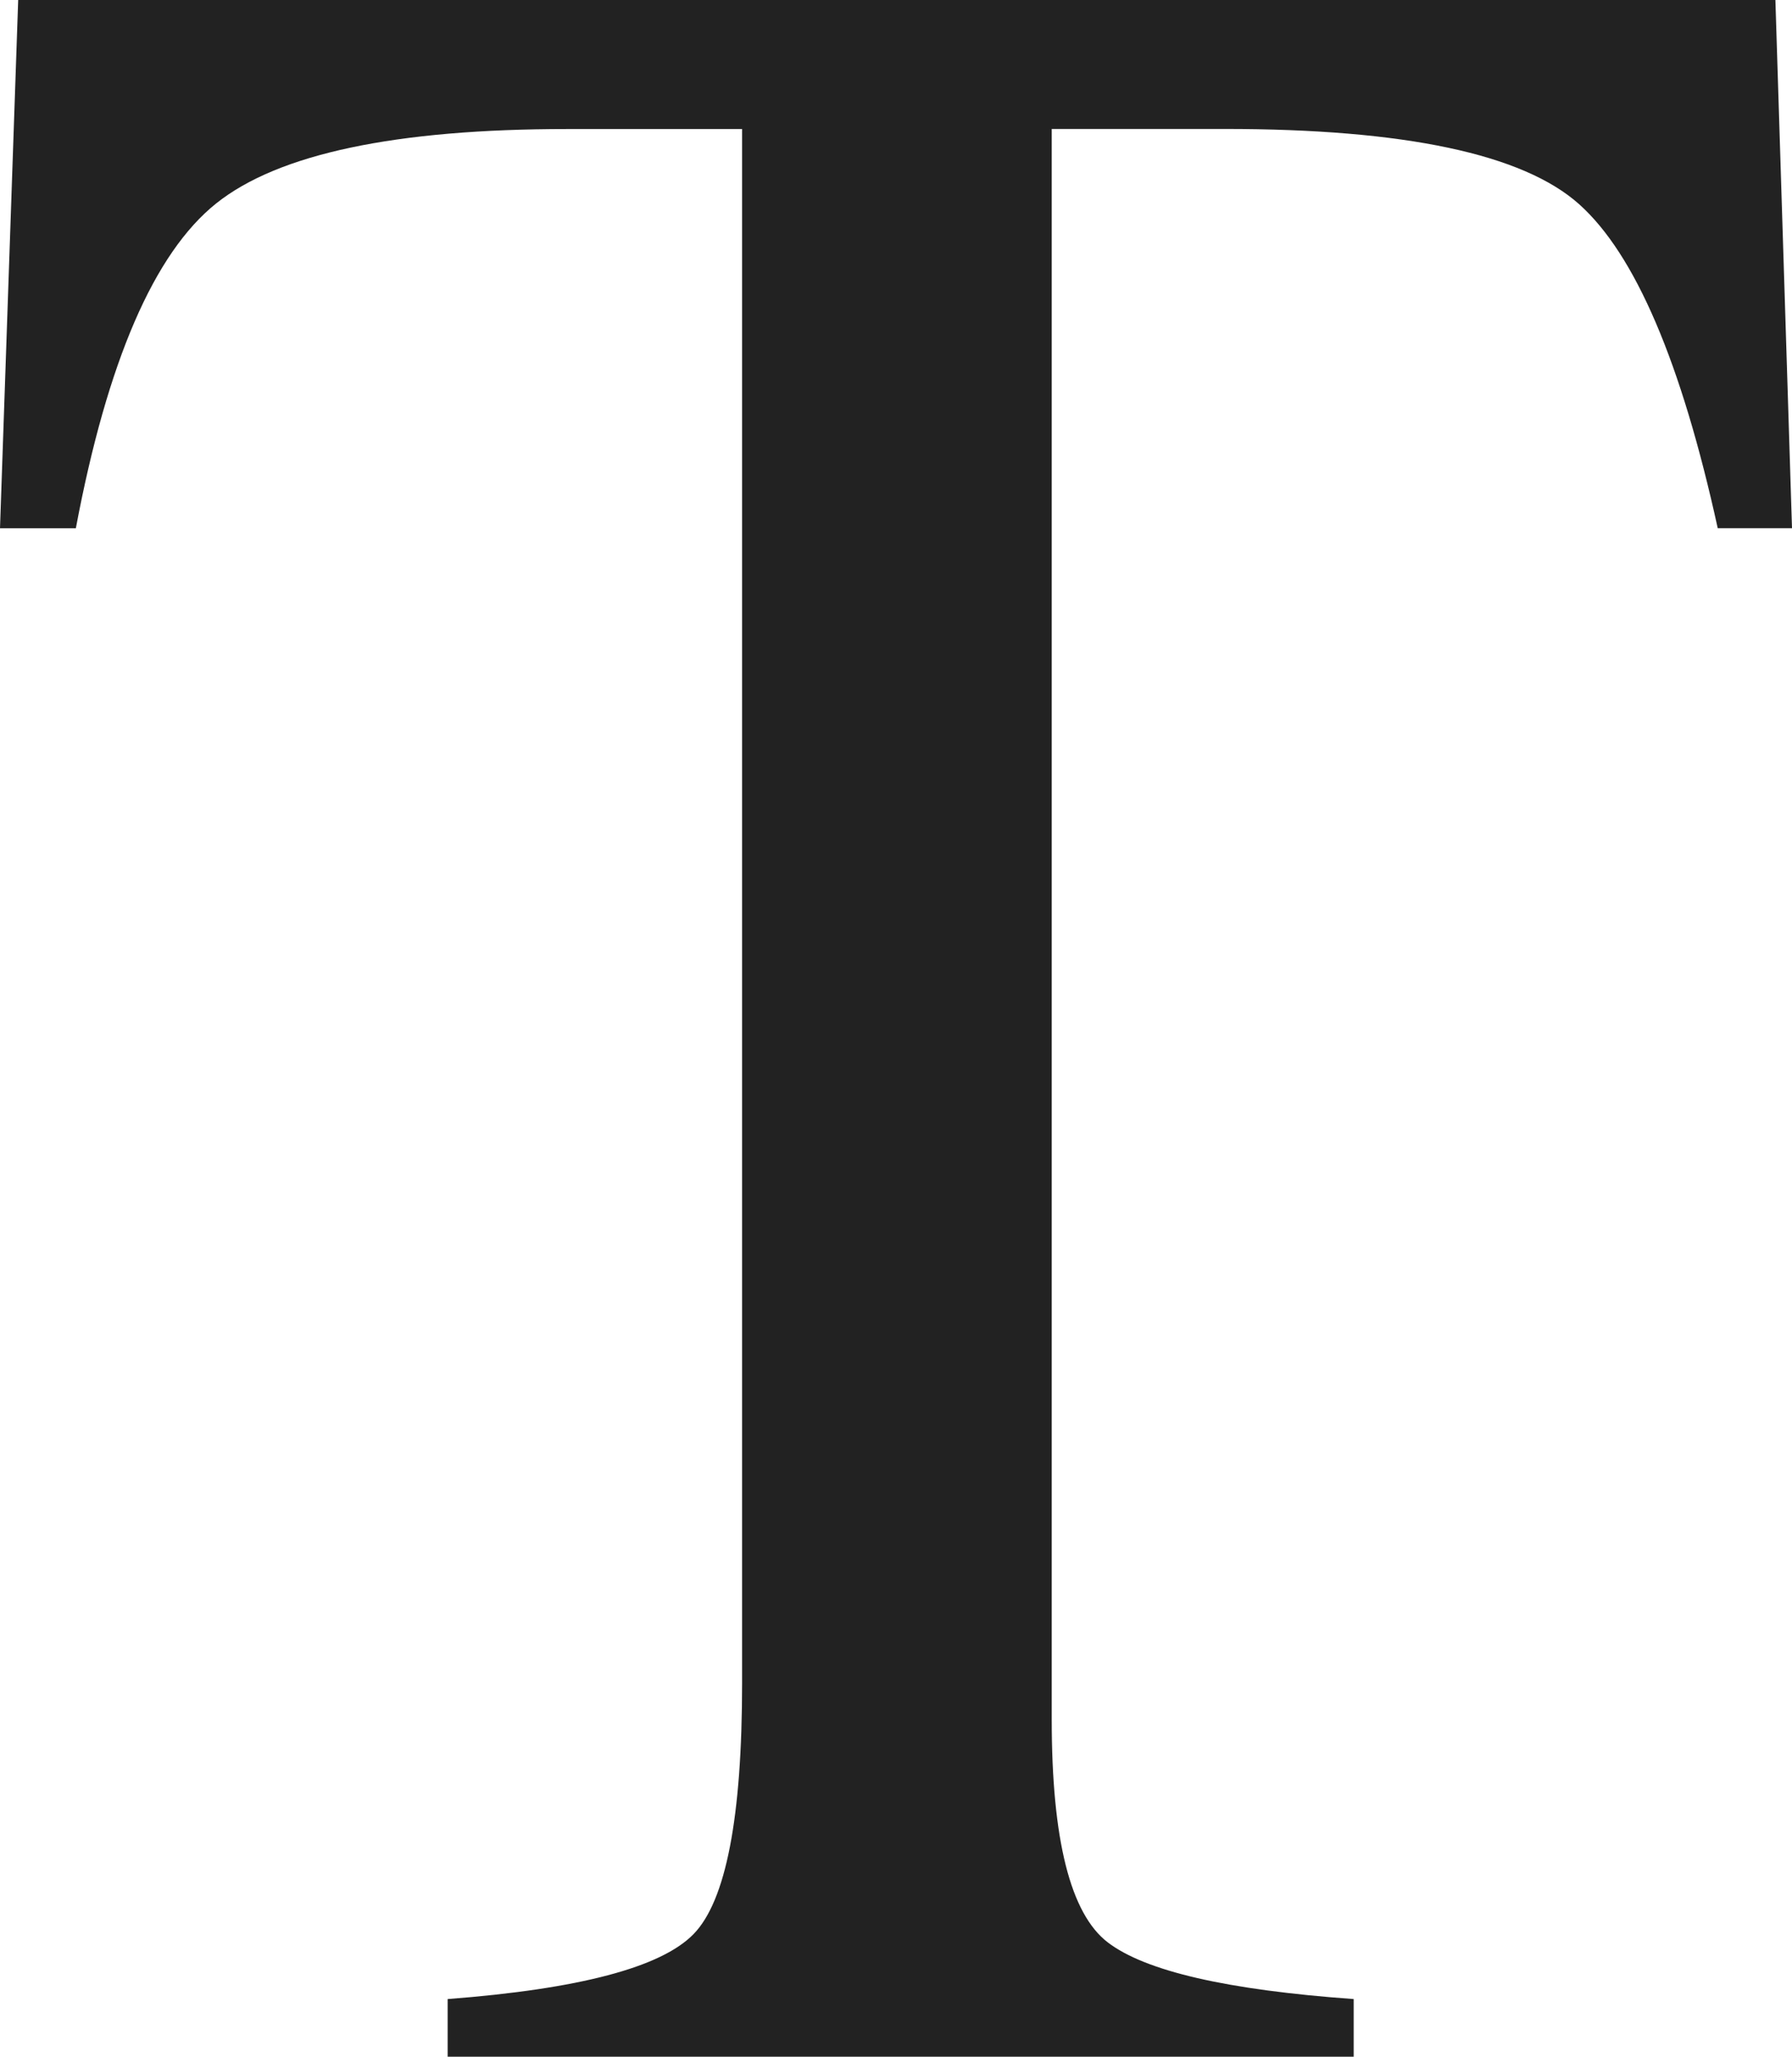 <?xml version="1.0" encoding="utf-8"?>
<!-- Generator: Adobe Illustrator 16.0.0, SVG Export Plug-In . SVG Version: 6.00 Build 0)  -->
<!DOCTYPE svg PUBLIC "-//W3C//DTD SVG 1.1//EN" "http://www.w3.org/Graphics/SVG/1.1/DTD/svg11.dtd">
<svg version="1.1" id="Layer_1" xmlns="http://www.w3.org/2000/svg" xmlns:xlink="http://www.w3.org/1999/xlink" x="0px" y="0px"
	 width="22.658px" height="26px" viewBox="-0.95 -1.091 22.658 26" enable-background="new -0.95 -1.091 22.658 26"
	 xml:space="preserve">
<g>
	<path fill="#222222" d="M-0.72-1.091h22.218l0.21,6.677h-0.939c-0.46-2.098-1.044-3.463-1.754-4.097
		c-0.71-0.633-2.205-0.95-4.479-0.95h-2.188v20.109c0,1.515,0.236,2.452,0.708,2.814c0.476,0.364,1.51,0.602,3.11,0.717v0.729H4.71
		v-0.729c1.663-0.127,2.7-0.401,3.109-0.821c0.41-0.42,0.614-1.479,0.614-3.17V0.54H6.226c-2.175,0-3.656,0.313-4.442,0.94
		C0.999,2.107,0.406,3.477,0.009,5.587H-0.95L-0.72-1.091z"/>
</g>
</svg>
